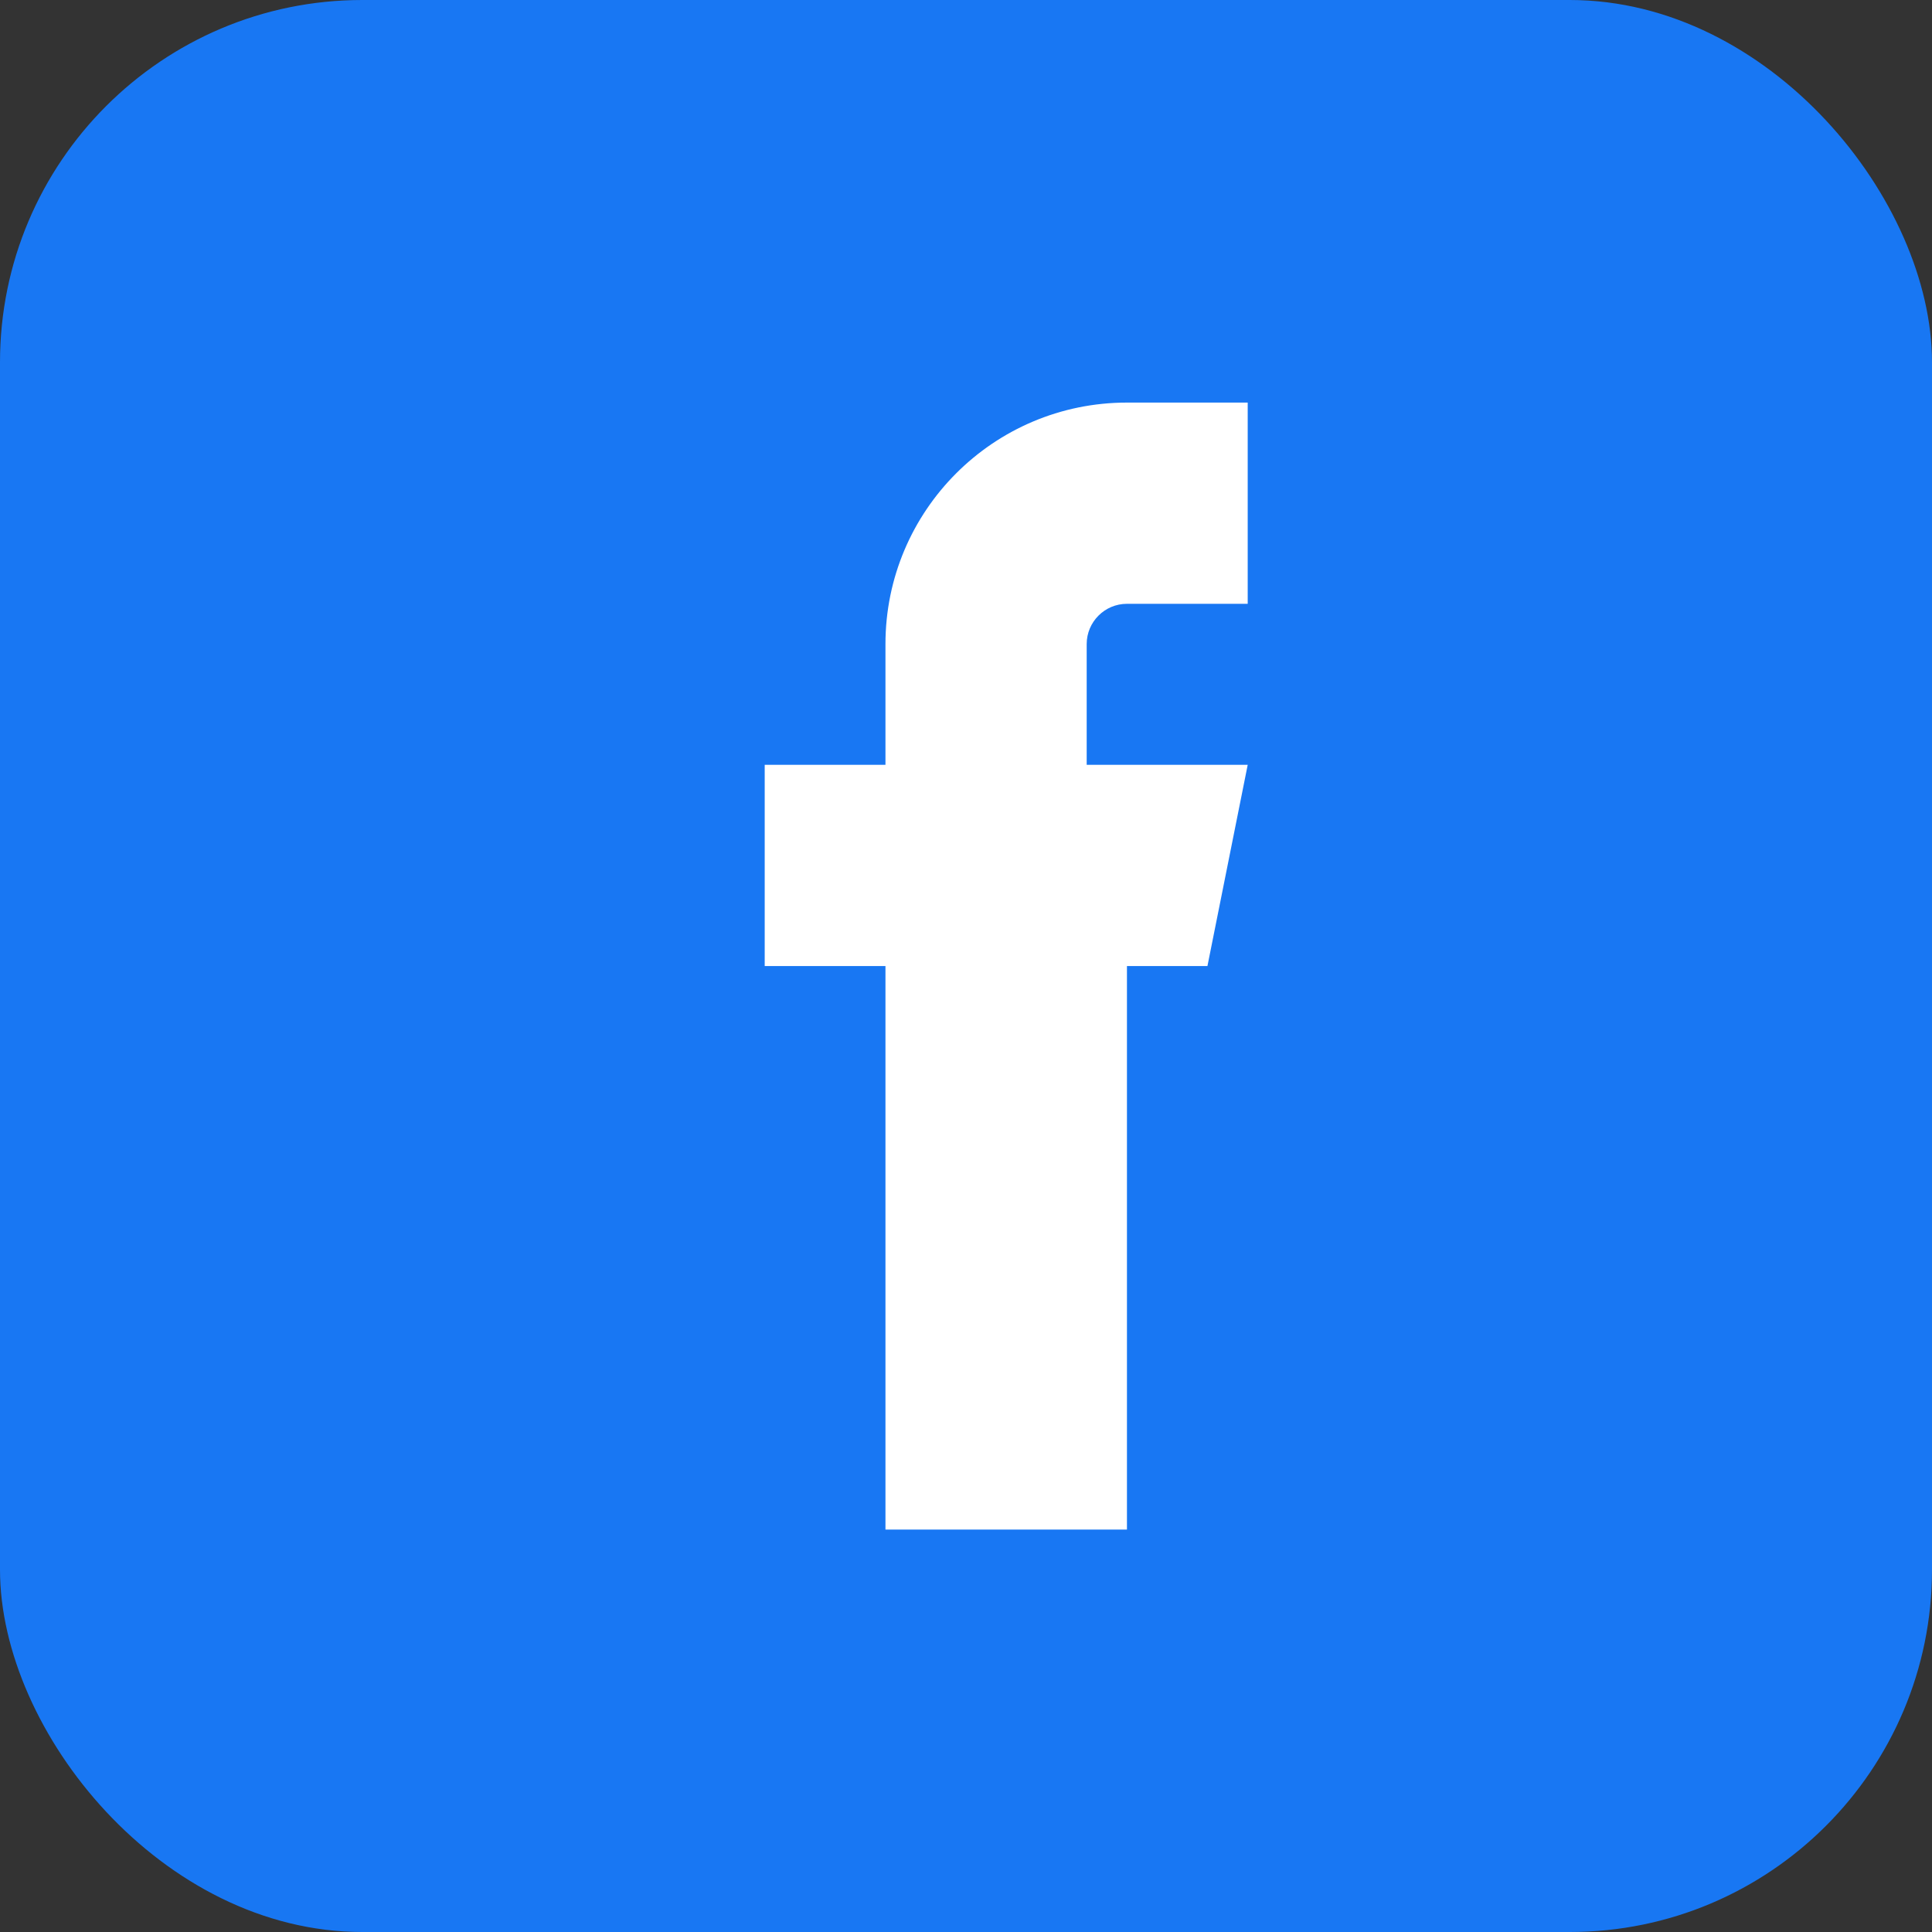 <svg width="26" height="26" viewBox="0 0 32 32" fill="none"><rect x="0" y="0" width="32" height="32" fill="#333333" stroke="none"/><rect width="32" height="32" rx="6" fill="#1877F3"/><path d="M22.667 16.001h-4.001v9.334h-4v-9.334h-2v-3.333h2v-2c0-2.209 1.791-4 4-4h2v3.333h-2c-.368 0-.667.299-.667.667v2h2.667l-.667 3.333z" fill="#fff"/></svg>